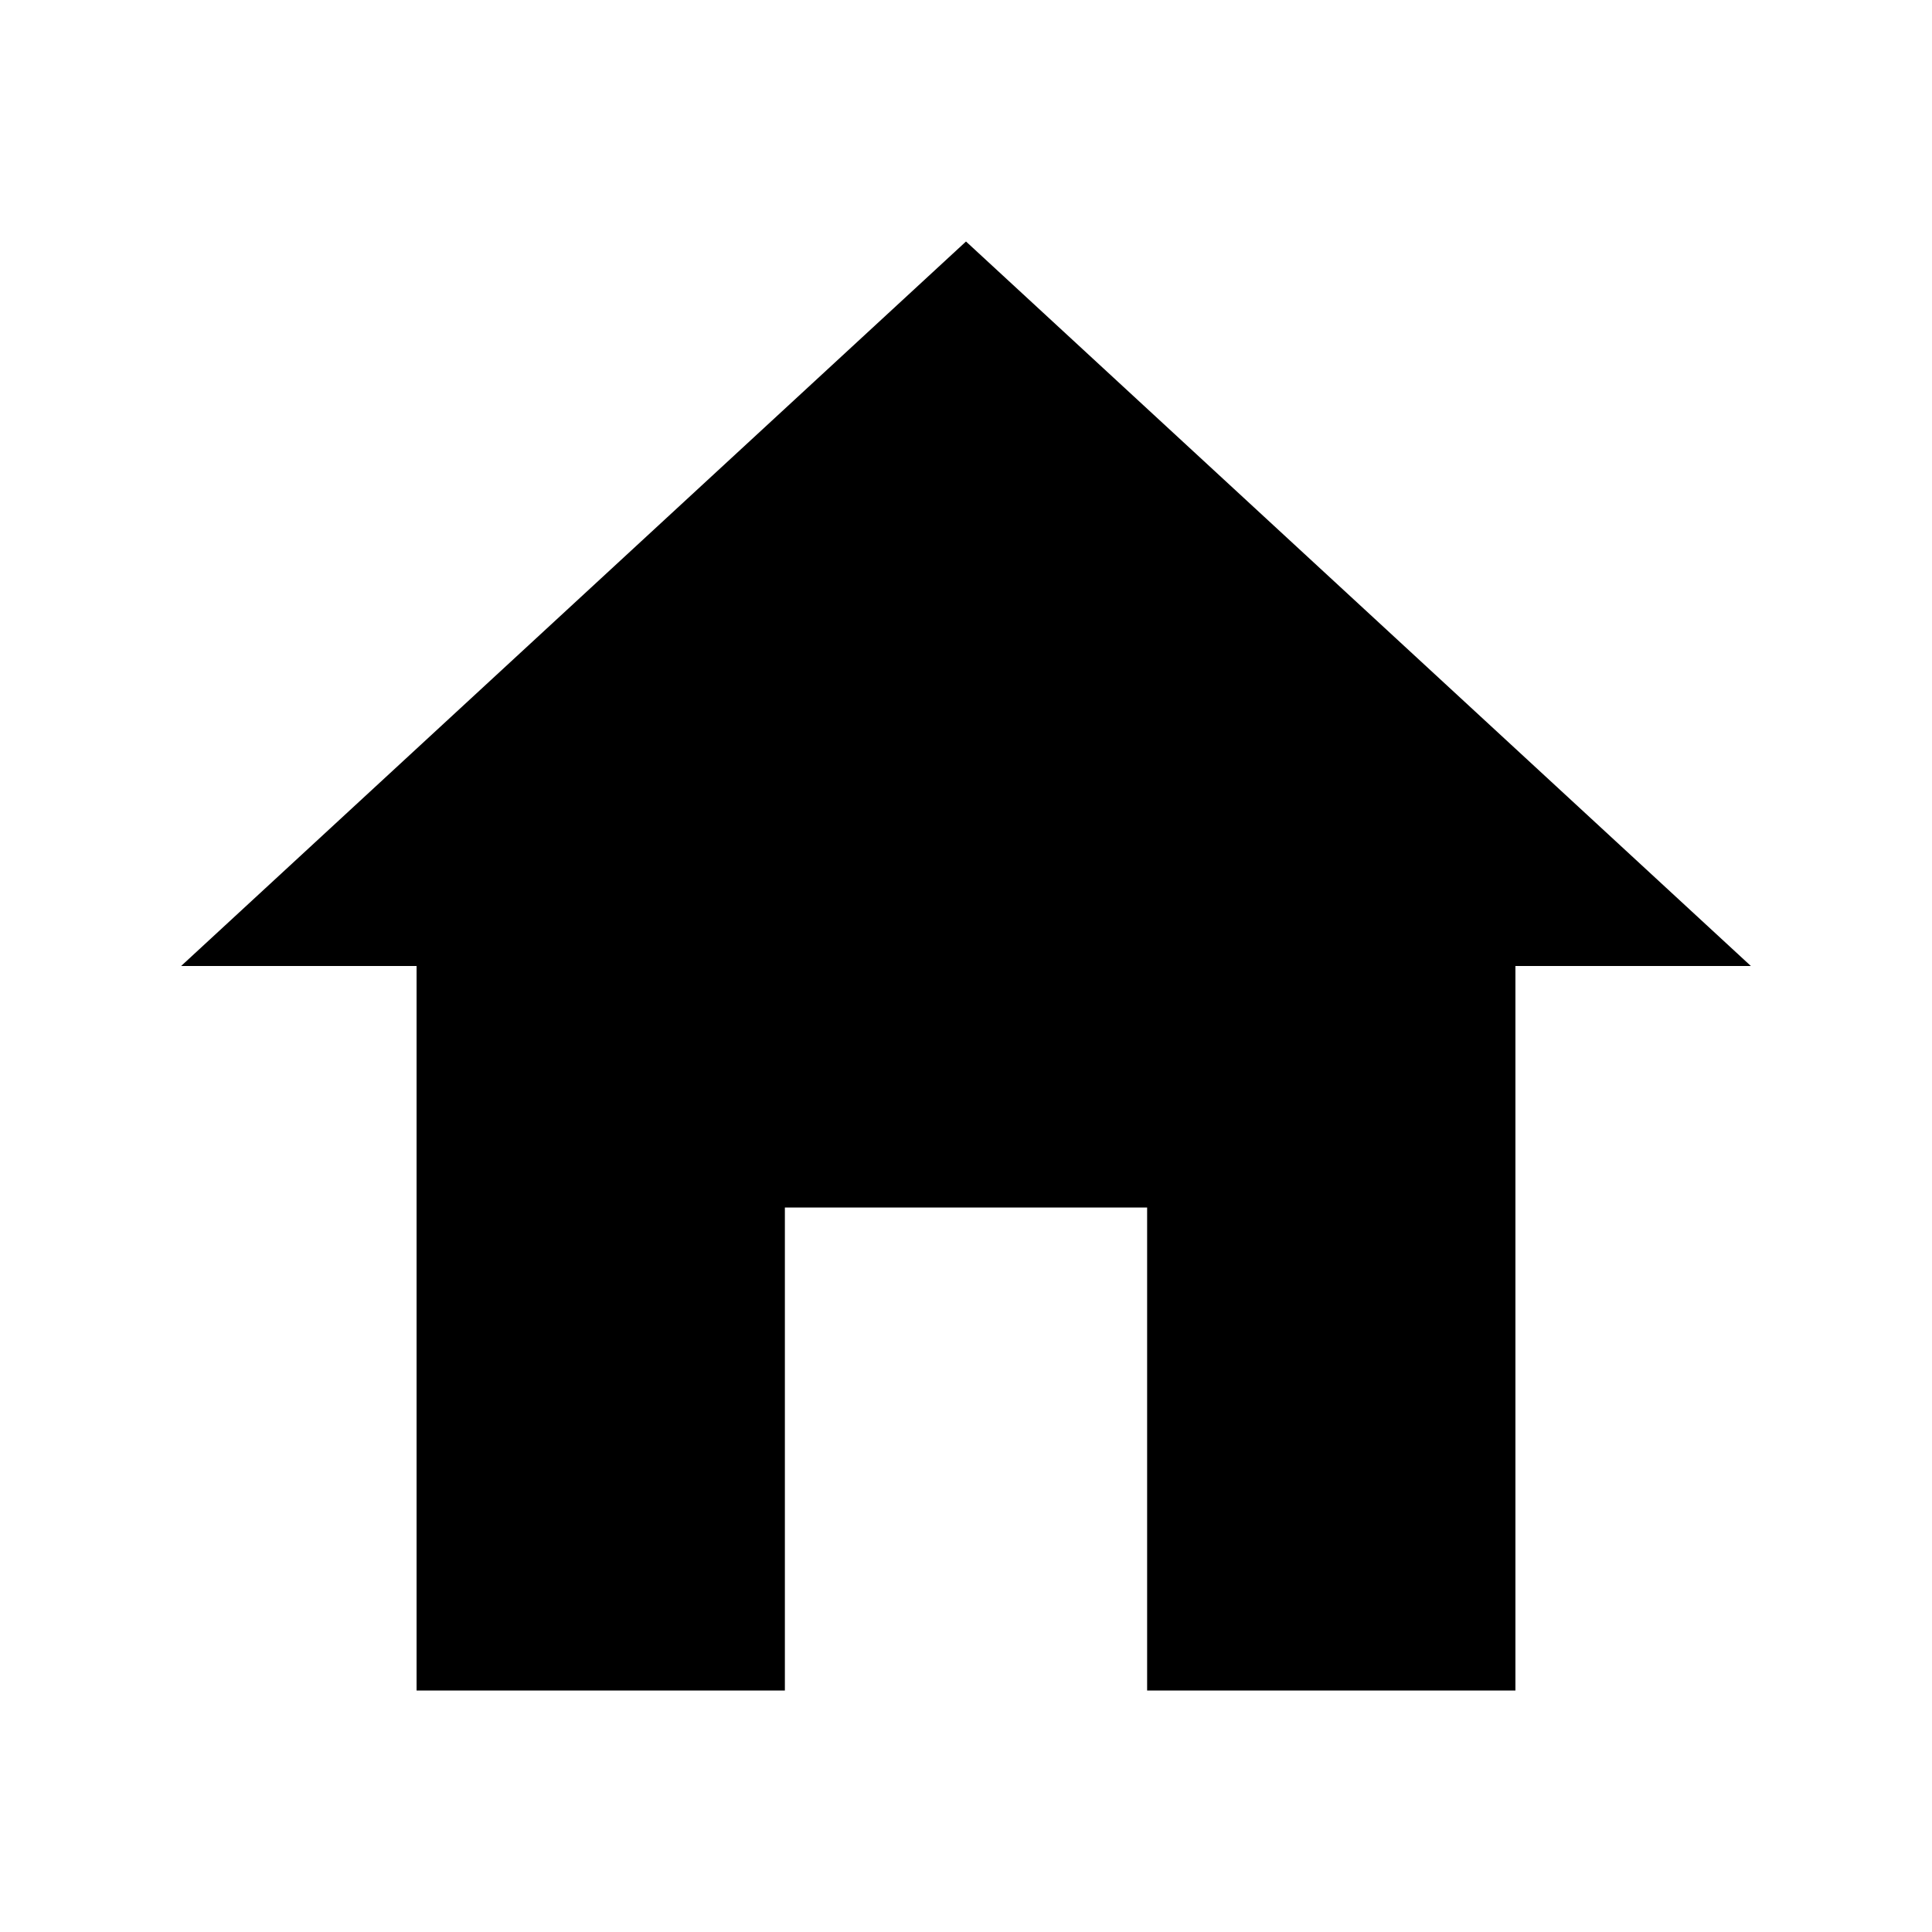 <svg stroke="currentColor" fill="currentColor" stroke-width="0" viewBox="0 0 512 512" height="200px" width="200px" xmlns="http://www.w3.org/2000/svg">
    <path d="M208 448V320h96v128h97.6V256H464L256 64 48 256h62.4v192z"></path>
</svg>